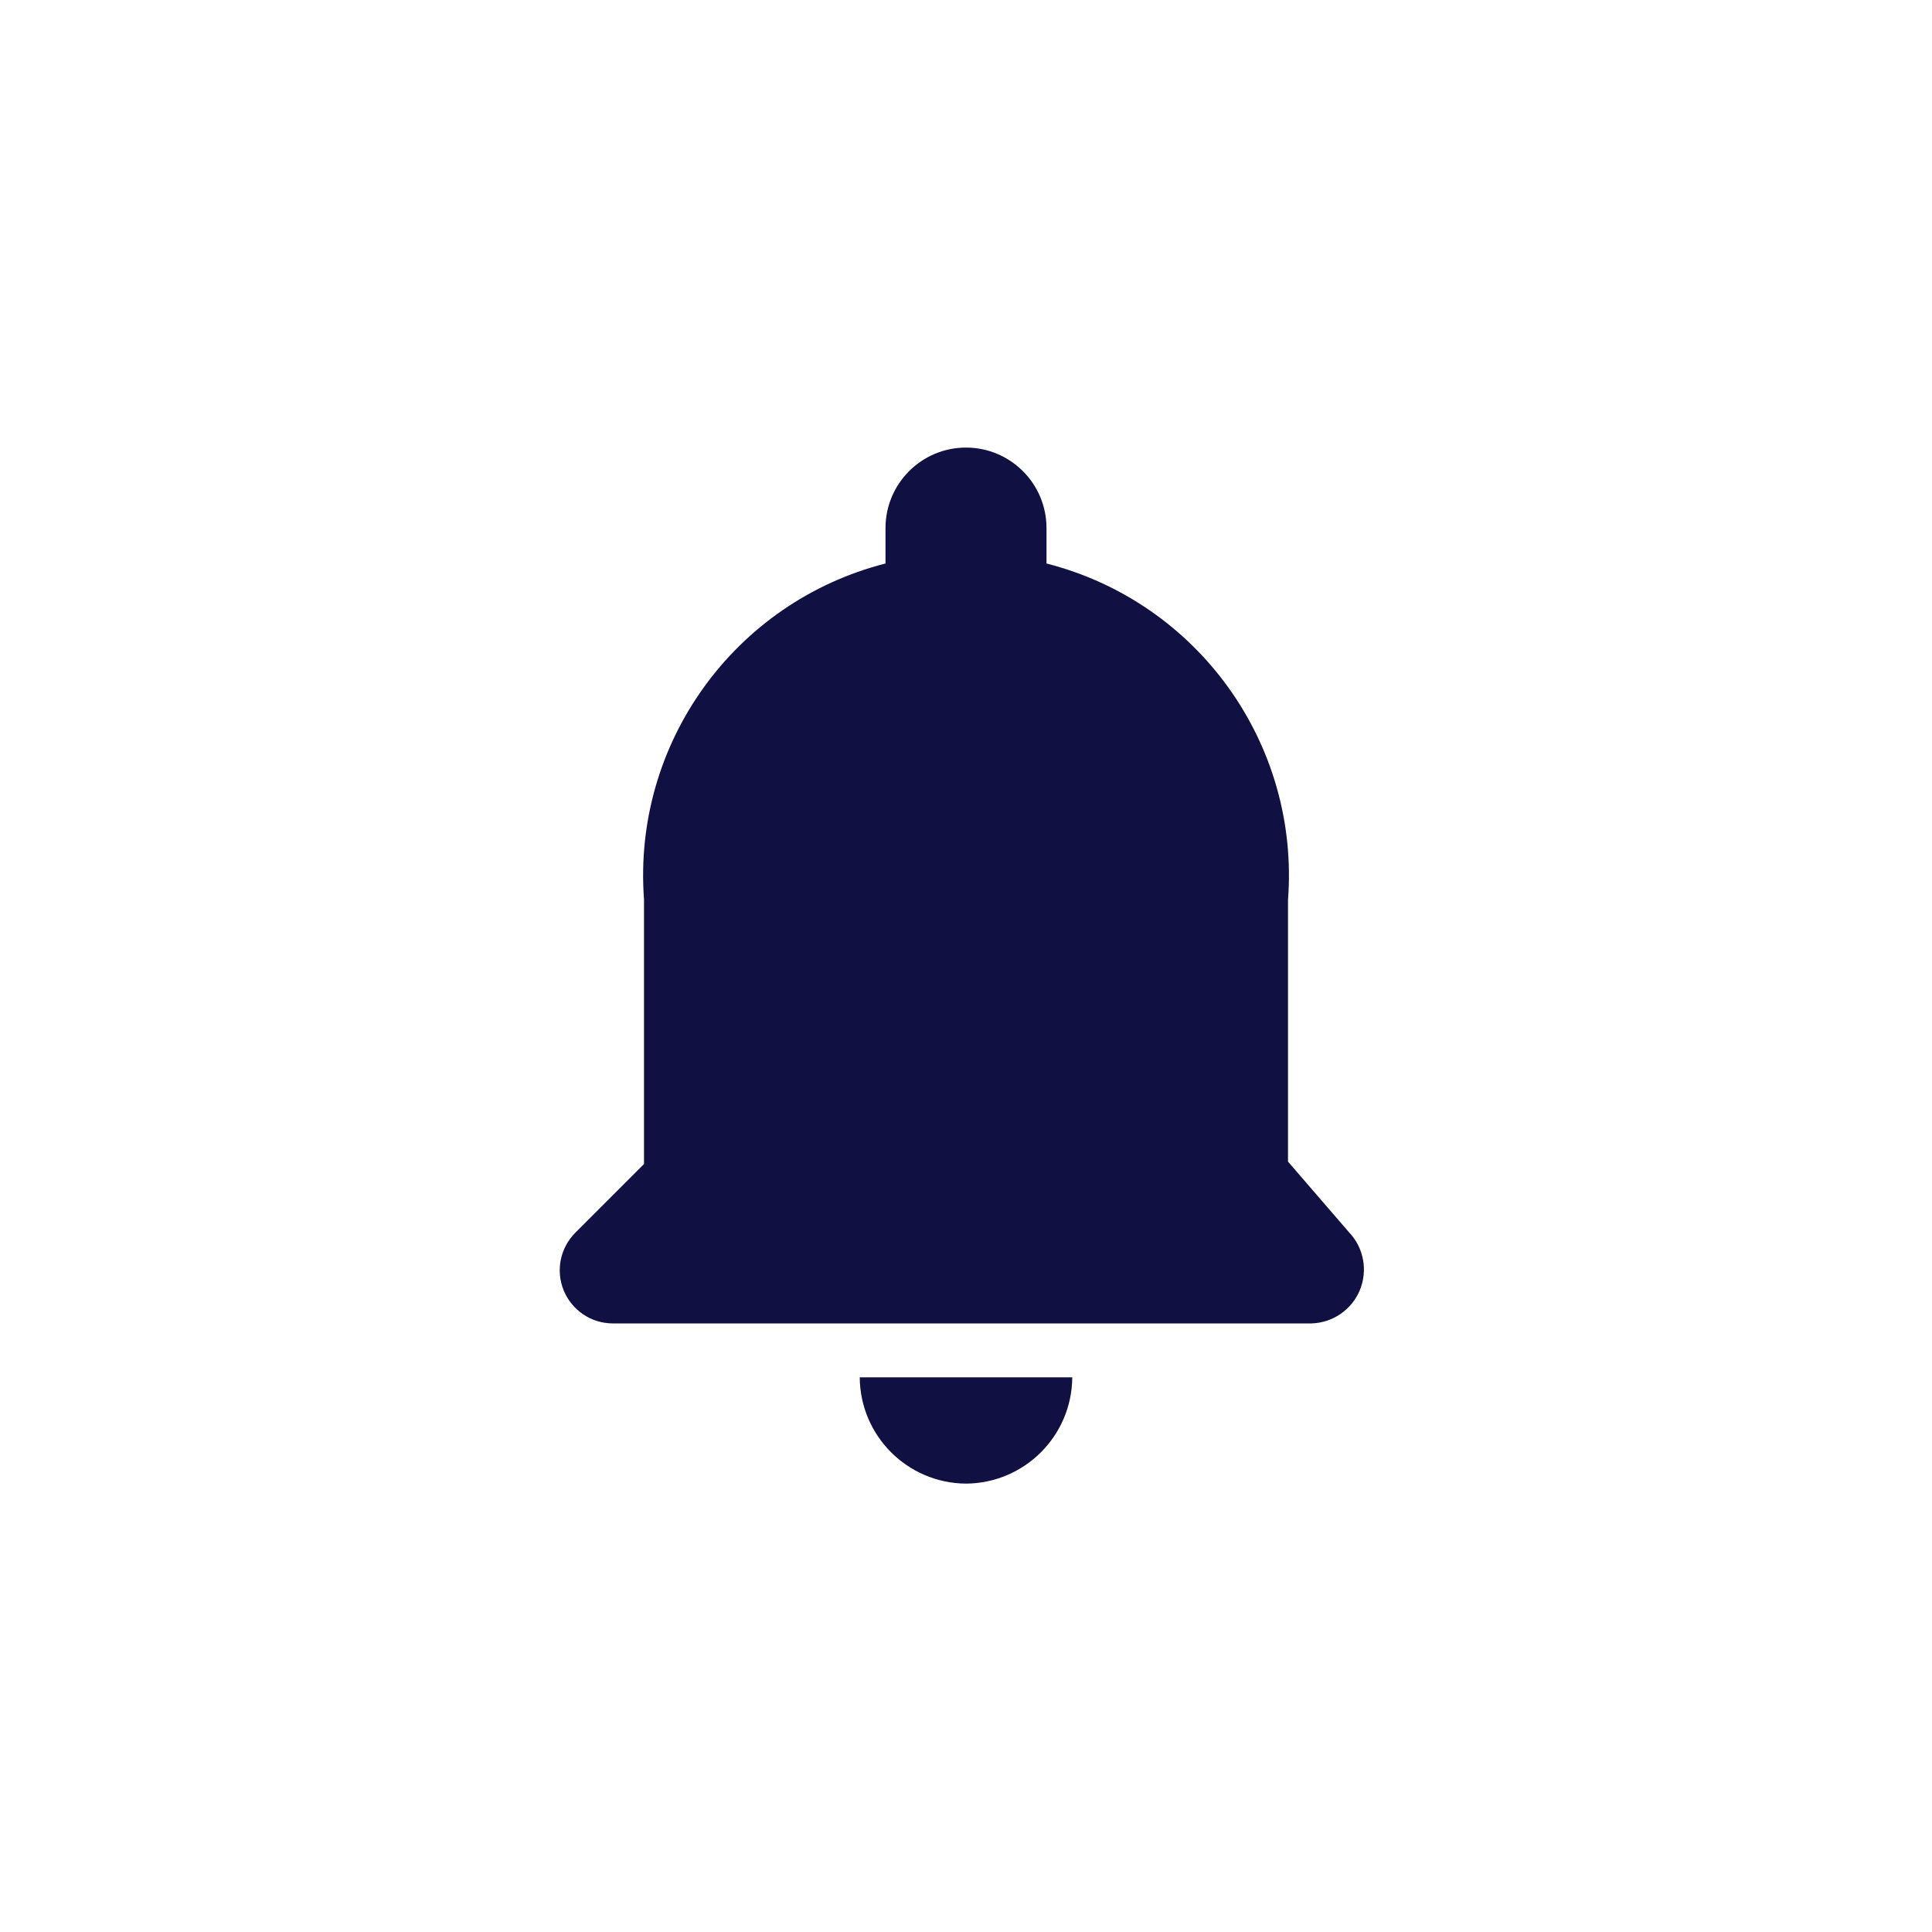 <svg width="1em" height="1em" viewBox="0 0 24 24" stroke="none" fill-rule="evenodd" version="1.1" xmlns="http://www.w3.org/2000/svg">
<path fill="#101043" d="M12,18.43 C12.727,18.425 13.315,17.837 13.32,17.11 L10.68,17.11 C10.685,17.837 11.273,18.425 12,18.43 L12,18.43 Z M16,14.43 L16,11.18 C16.148,9.243 14.882,7.48 13,7 L13,6.56 C13,6.008 12.552,5.56 12,5.56 C11.448,5.56 11,6.008 11,6.56 L11,7 C9.122,7.479 7.857,9.237 8,11.17 L8,14.46 L7.15,15.31 C6.96,15.498 6.901,15.781 7.002,16.029 C7.103,16.276 7.343,16.439 7.61,16.44 L16.29,16.44 C16.554,16.433 16.79,16.272 16.892,16.028 C16.993,15.783 16.942,15.502 16.76,15.31 L16,14.43 Z"/>
</svg>